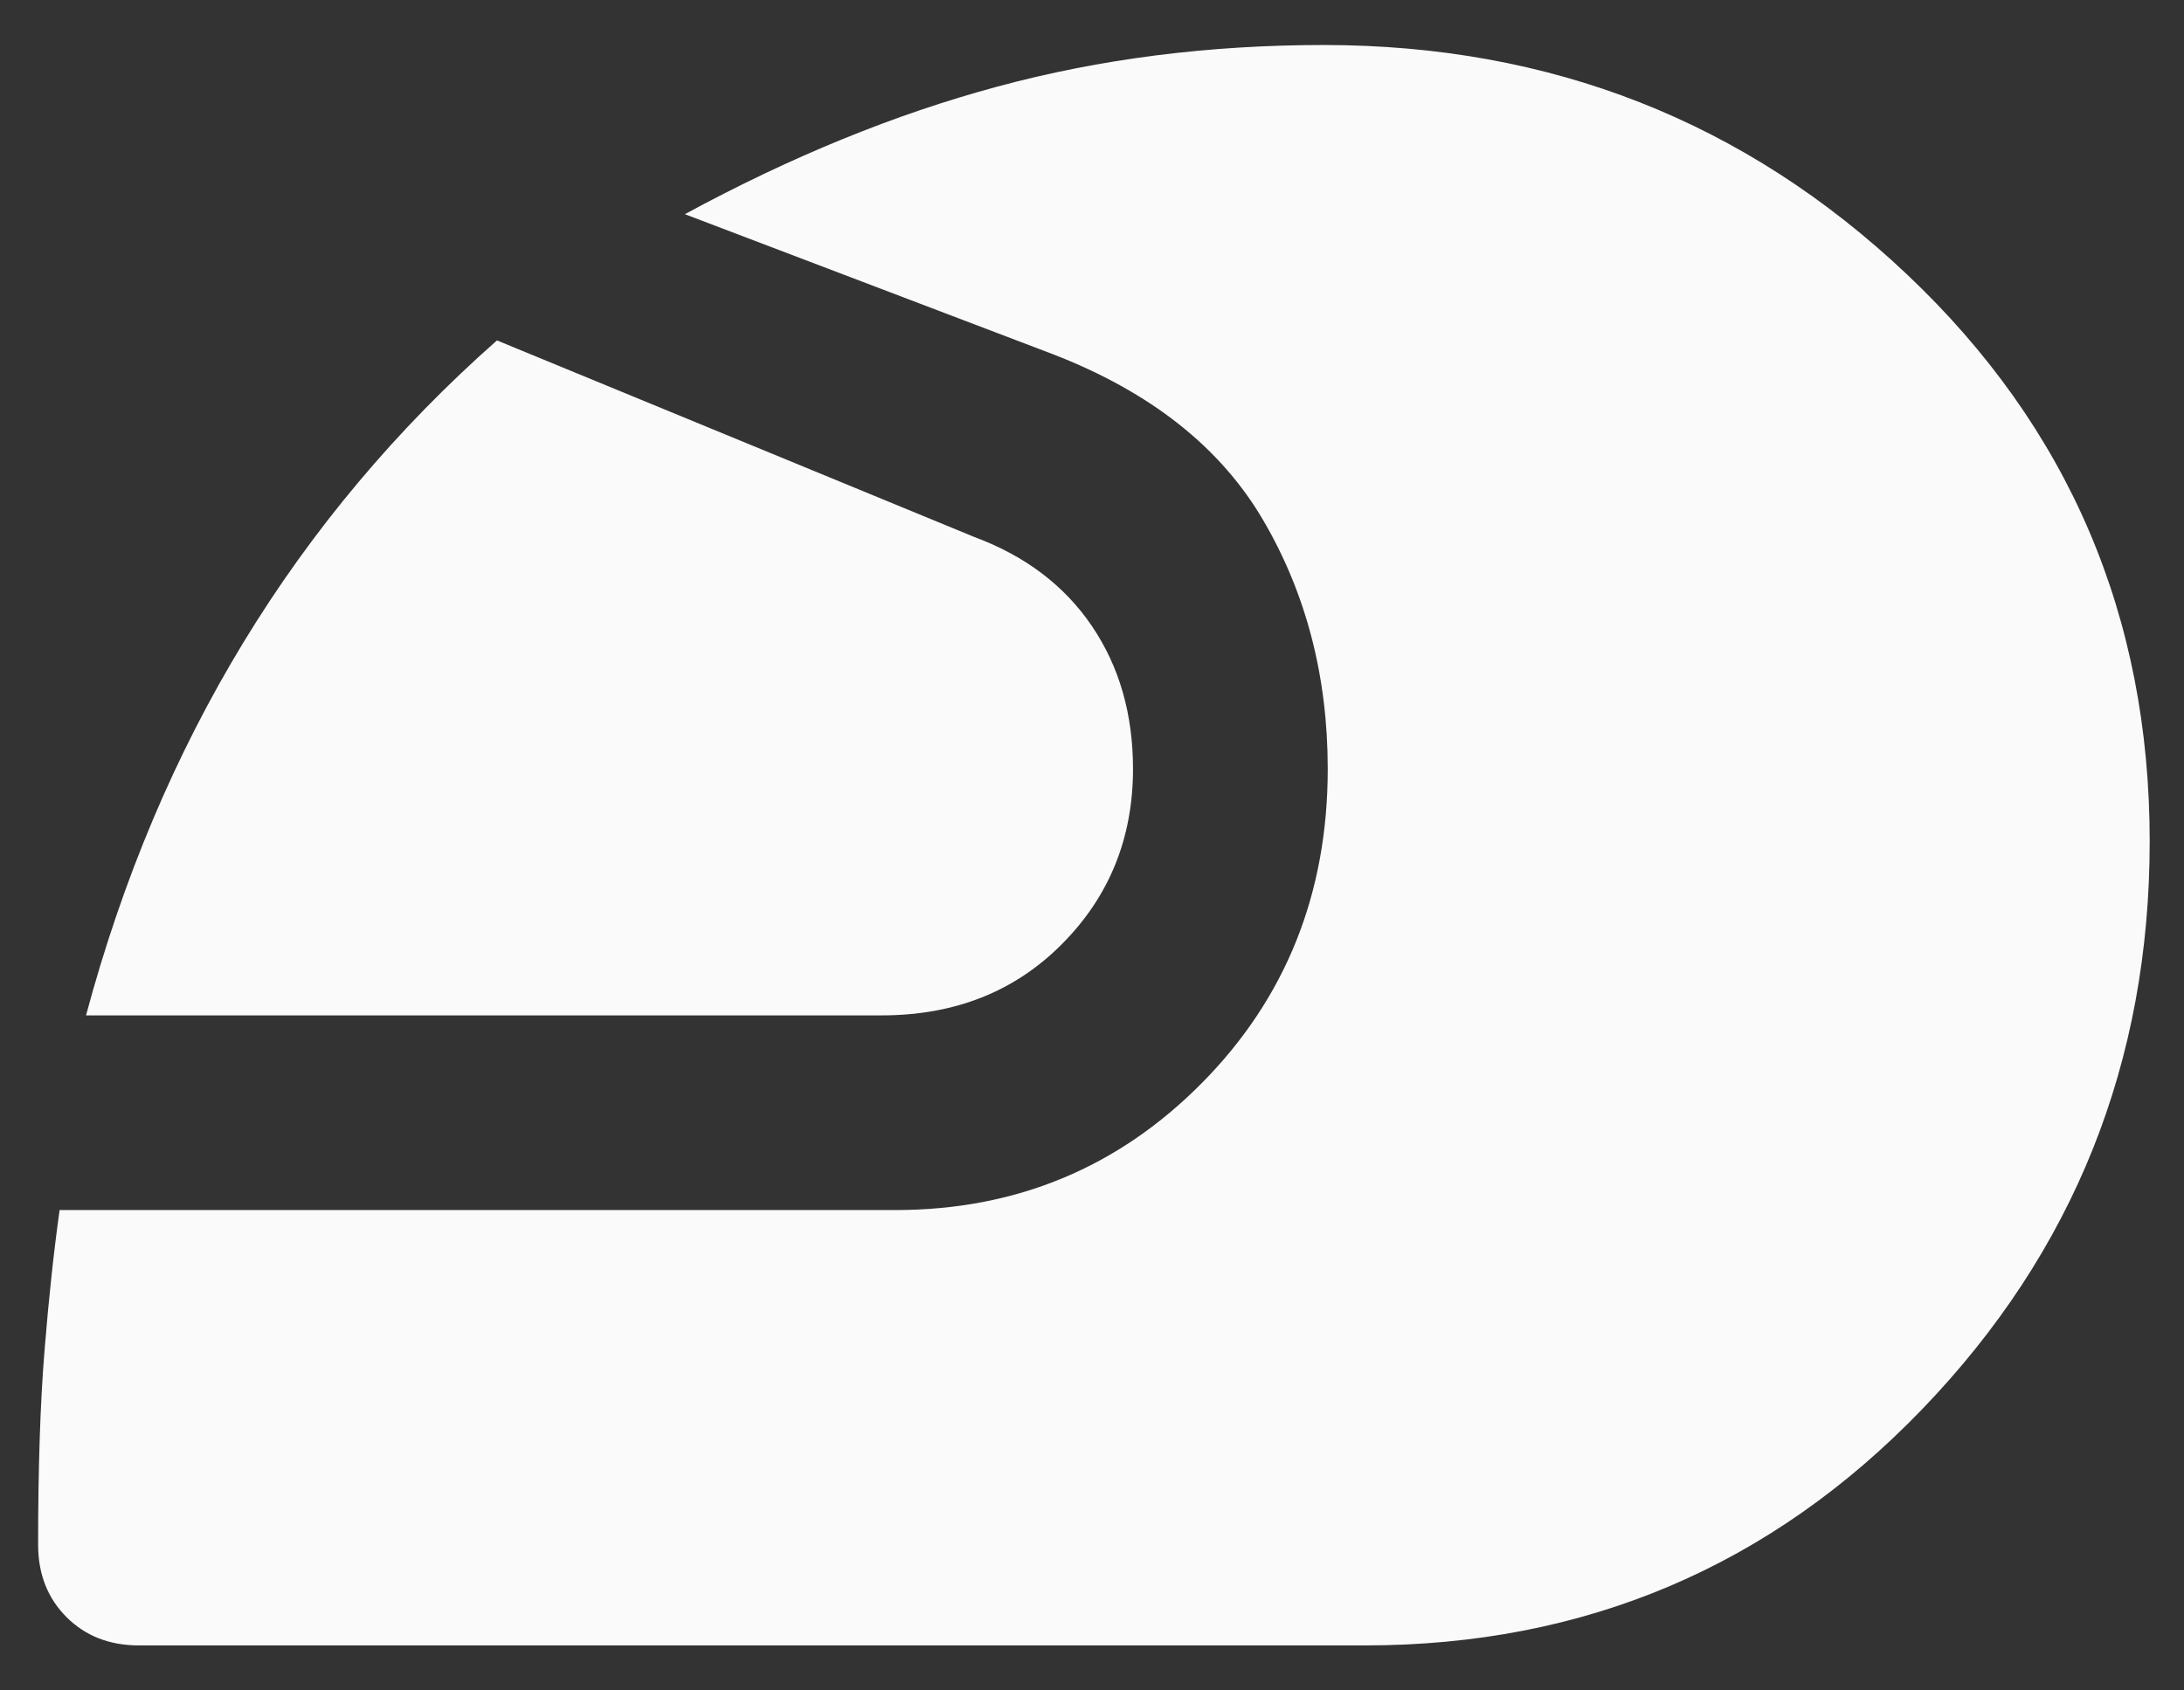 <svg width="31" height="24" viewBox="0 0 31 24" fill="none" xmlns="http://www.w3.org/2000/svg">
<rect x="0" y="0" width="31" height="24" fill="#333333" stroke="none"/>
<path d="M19.374 23.361H1.971C1.554 23.361 1.212 23.227 0.943 22.958C0.675 22.689 0.541 22.347 0.541 21.93C0.541 20.847 0.571 19.933 0.631 19.187C0.691 18.442 0.763 17.773 0.846 17.18H12.707C14.42 17.18 15.871 16.578 17.061 15.375C18.251 14.171 18.846 12.685 18.846 10.916C18.846 9.611 18.543 8.437 17.936 7.396C17.33 6.354 16.332 5.565 14.943 5.028L9.721 3.041C11.221 2.227 12.7 1.622 14.159 1.229C15.617 0.835 17.161 0.639 18.79 0.639C22.013 0.639 24.772 1.724 27.068 3.896C29.364 6.067 30.513 8.75 30.513 11.944C30.513 15.083 29.436 17.771 27.284 20.007C25.131 22.243 22.494 23.361 19.374 23.361ZM1.221 14.416C1.74 12.481 2.485 10.715 3.457 9.118C4.429 7.521 5.628 6.092 7.054 4.833L13.832 7.625C14.554 7.893 15.11 8.315 15.499 8.889C15.888 9.463 16.082 10.139 16.082 10.916C16.082 11.898 15.746 12.727 15.075 13.402C14.404 14.079 13.55 14.416 12.513 14.416H1.221Z" fill="#FAFAFA"/>
</svg>
